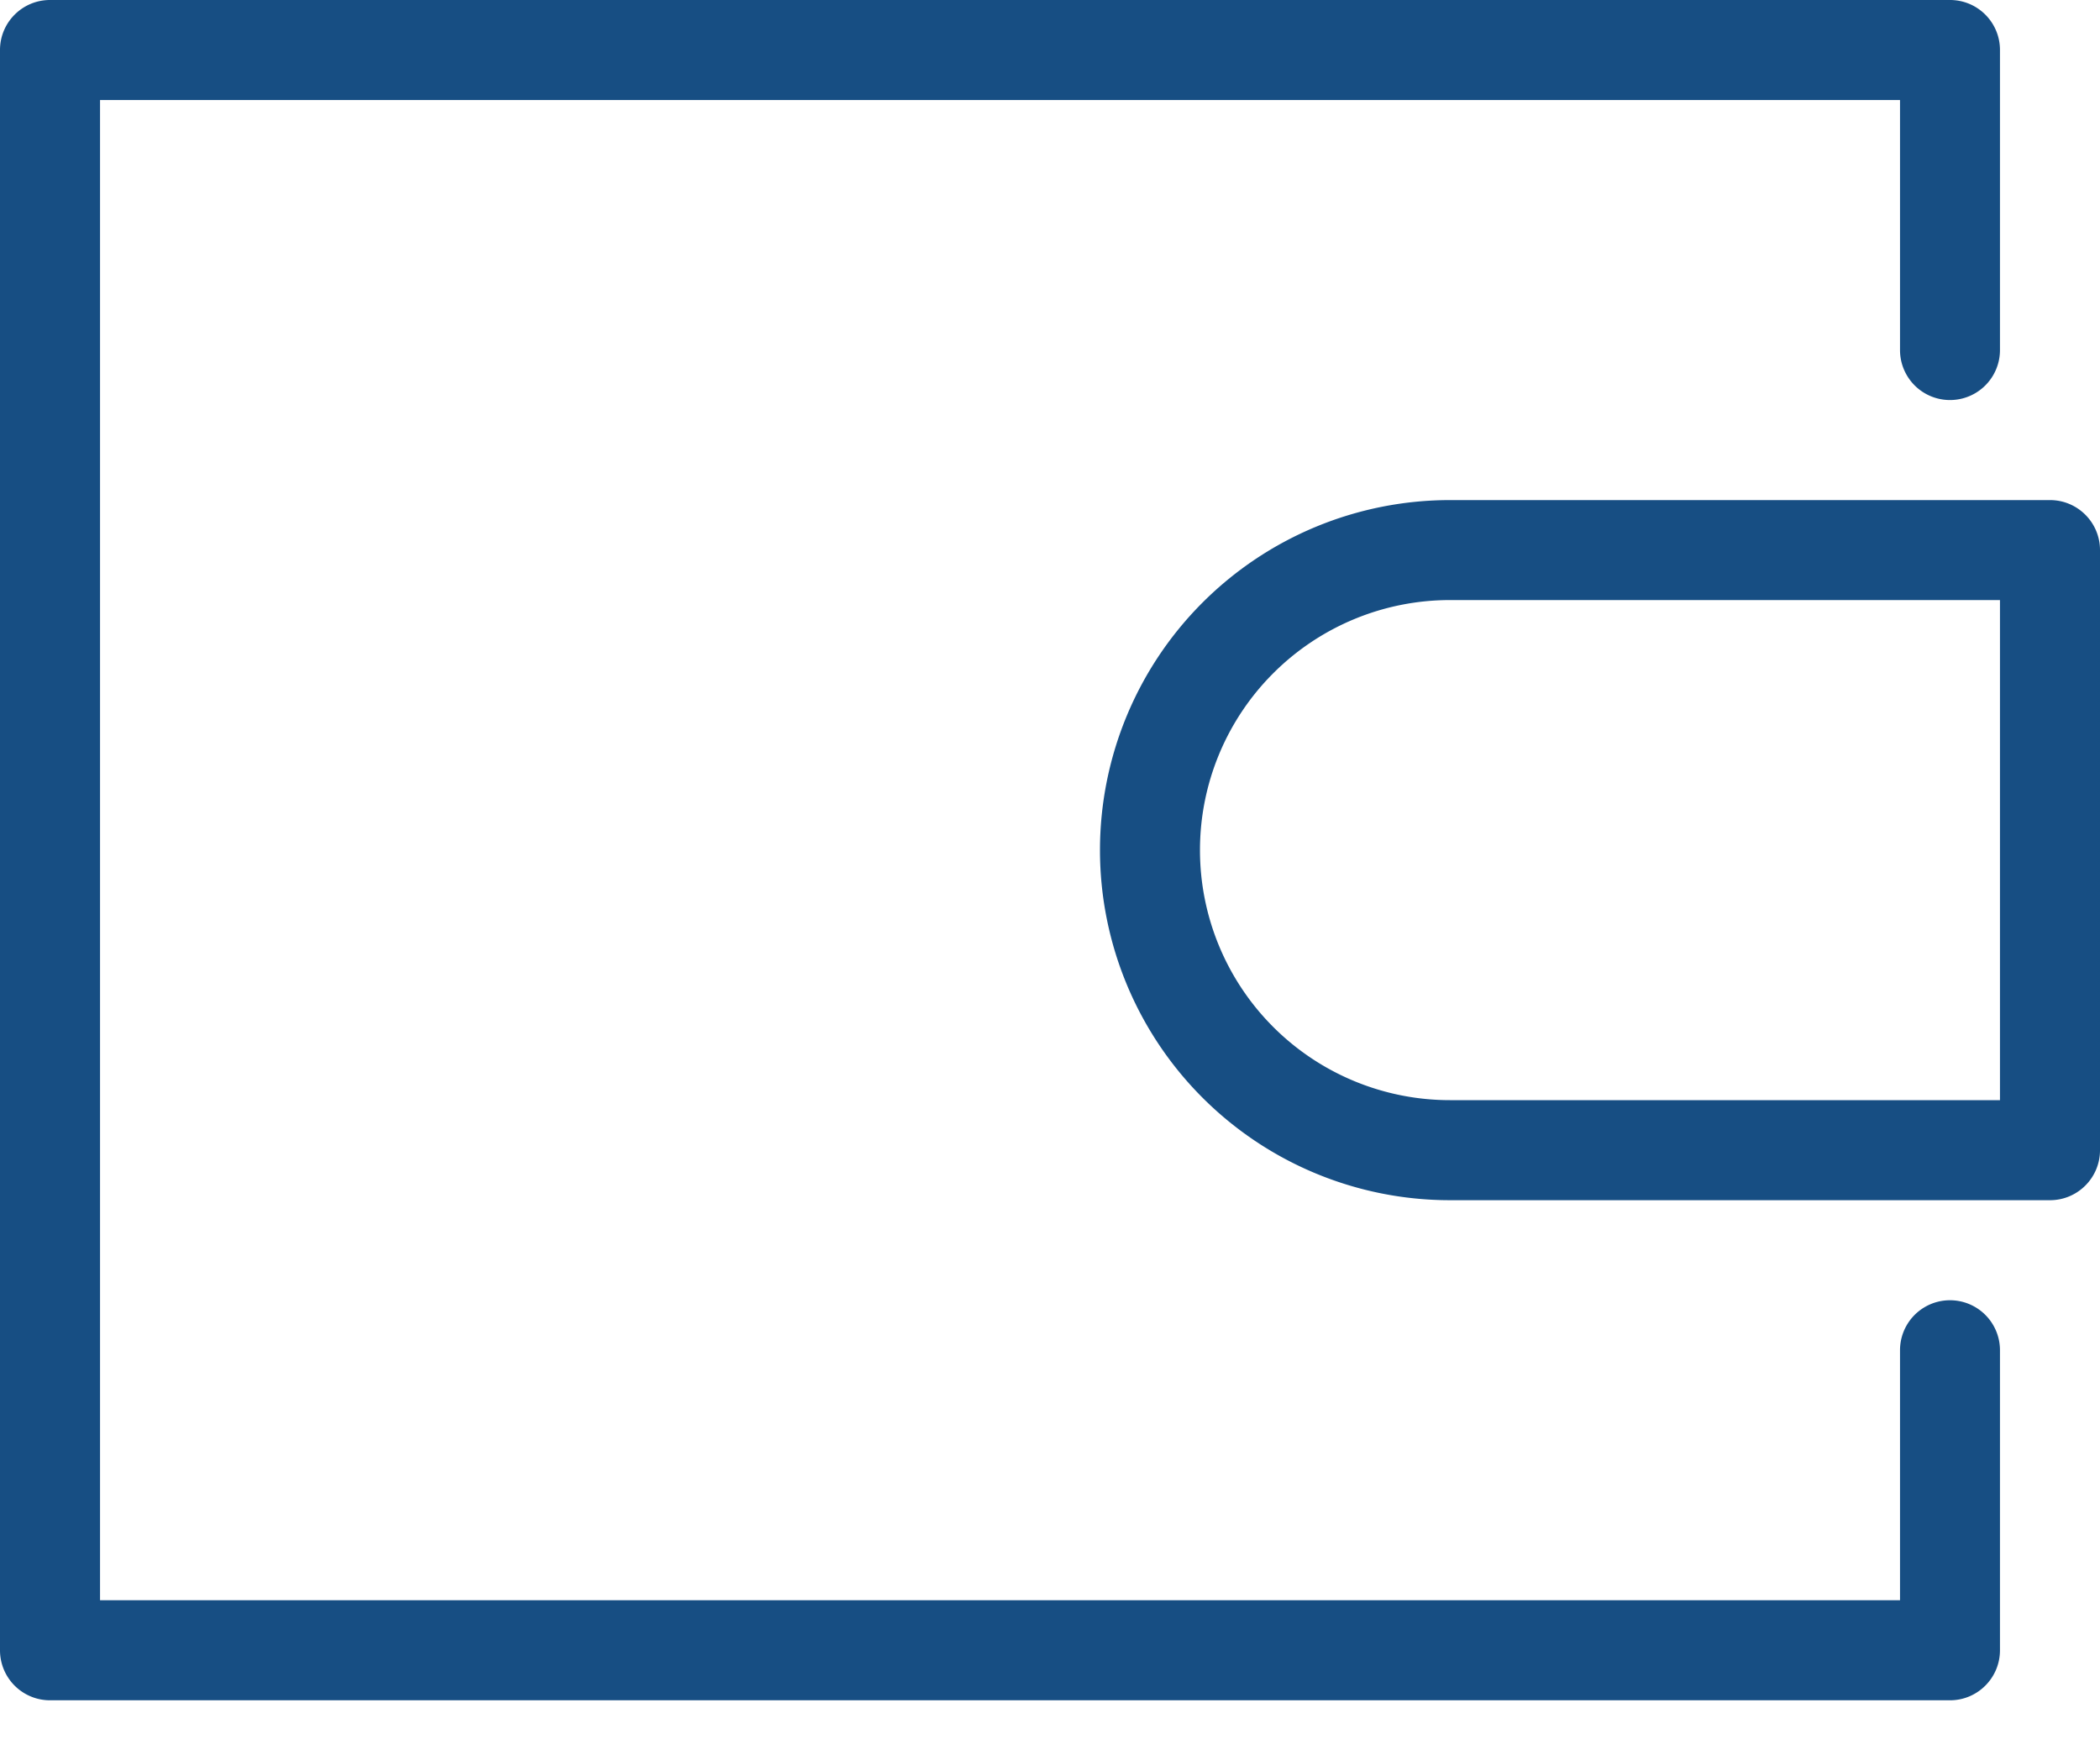 <svg xmlns="http://www.w3.org/2000/svg" xmlns:xlink="http://www.w3.org/1999/xlink" width="30" height="25" viewBox="0 0 30 25"><defs><path id="y6dxa" d="M1017.286 498.143c.394 0 .714.32.714.714v8.572c0 .394-.32.714-.714.714h-8.572a5 5 0 0 1 0-10zm-8.572 1.428a3.571 3.571 0 0 0 0 7.143h7.857v-7.143zm6.429 10.715a.714.714 0 0 1 1.428 0v4.285c0 .395-.32.715-.714.715h-27.143a.714.714 0 0 1-.714-.715v-22.857c0-.394.32-.714.714-.714h27.143c.395 0 .714.32.714.714V496a.714.714 0 0 1-1.428 0v-3.571h-25.714v21.428h25.714z"/></defs><g><g transform="translate(-988 -491)"><use fill="#174e83" xlink:href="#y6dxa"/></g></g></svg>